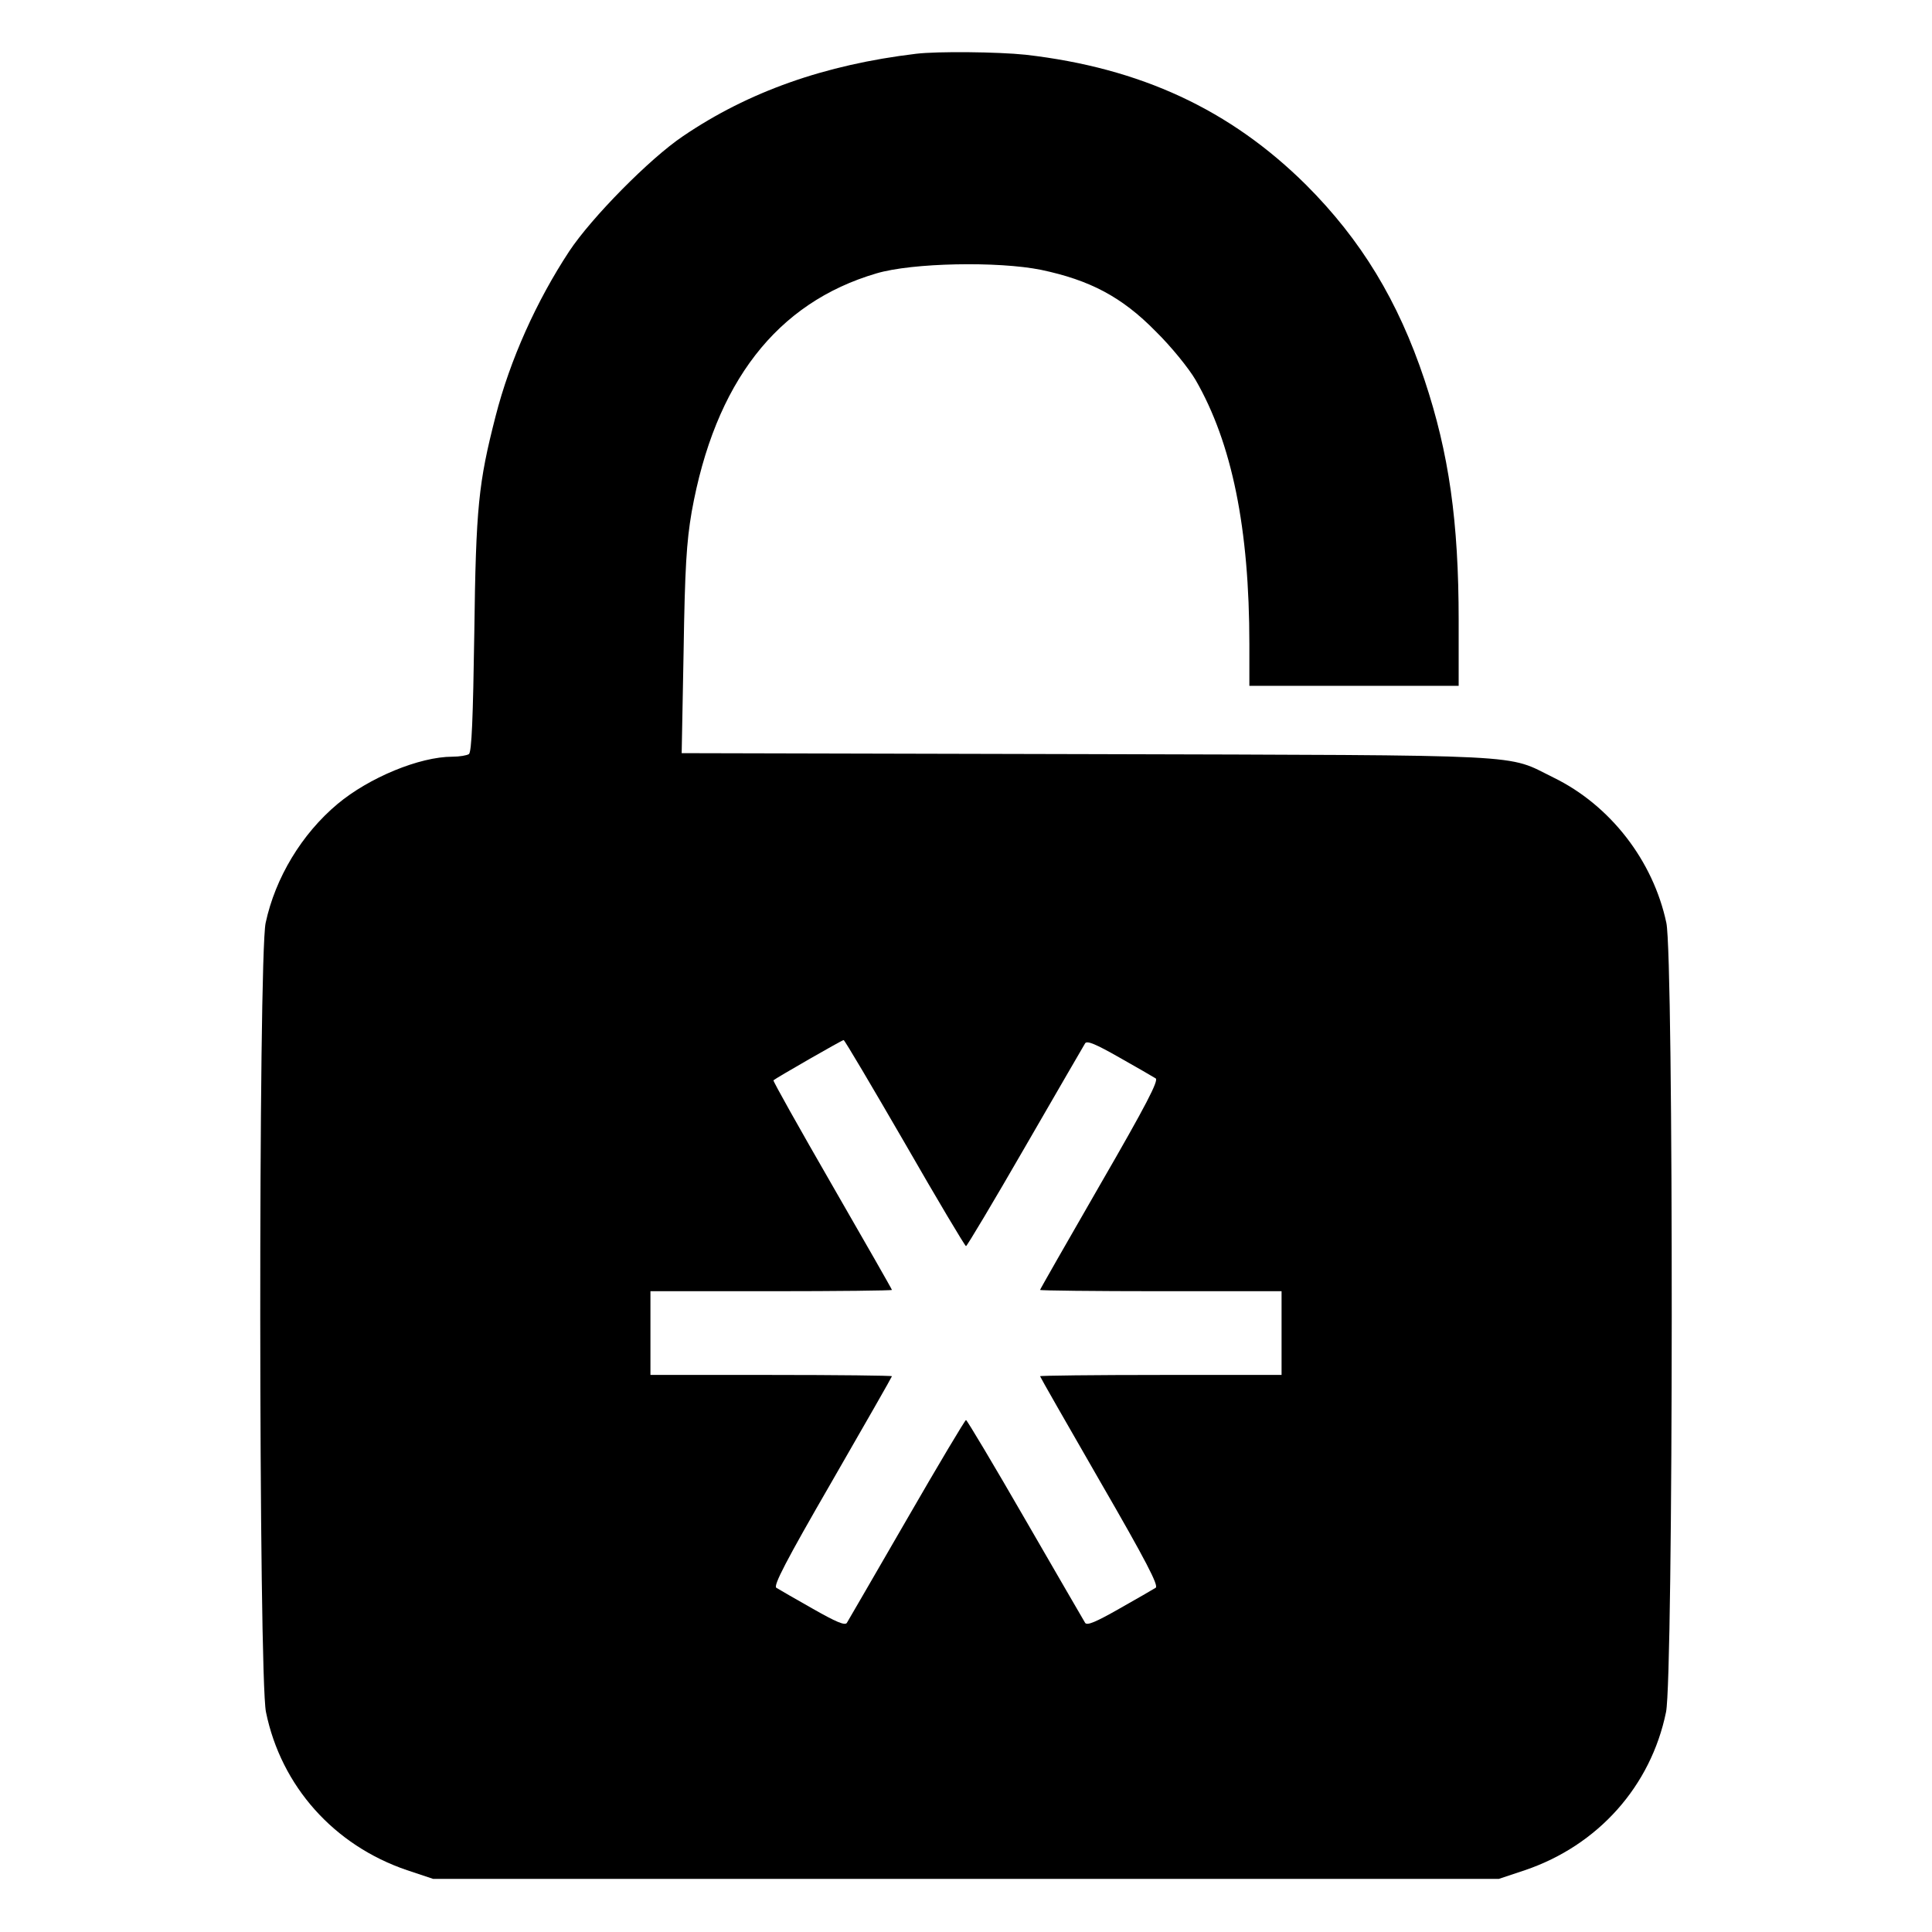 <?xml version="1.0" standalone="no"?>
<!DOCTYPE svg PUBLIC "-//W3C//DTD SVG 20010904//EN"
 "http://www.w3.org/TR/2001/REC-SVG-20010904/DTD/svg10.dtd">
<svg version="1.0" xmlns="http://www.w3.org/2000/svg"
 width="600pt" height="600pt" viewBox="0 0 600 600"
 preserveAspectRatio="xMidYMid meet">
<g transform="translate(0,600) scale(0.1,-0.1)"
fill="#000000" stroke="none">
<path d="M2845 5833 c-284 -34 -521 -118 -724 -256 -104 -70 -284 -253 -353
-357 -102 -155 -184 -337 -229 -513 -53 -207 -61 -281 -66 -672 -4 -263 -8
-372 -17 -377 -6 -4 -29 -8 -51 -8 -102 0 -259 -65 -357 -147 -111 -93 -193
-229 -223 -369 -23 -107 -22 -2341 1 -2451 47 -230 211 -414 438 -491 l81 -27
1655 0 1655 0 81 27 c227 77 391 261 438 491 23 110 24 2344 1 2451 -41 193
-174 365 -350 451 -151 74 -48 69 -1449 73 l-1259 3 6 317 c4 259 9 338 25
432 72 402 264 650 574 741 111 33 377 38 511 11 152 -32 251 -84 356 -191 48
-47 103 -115 124 -151 113 -196 167 -461 167 -821 l0 -129 325 0 325 0 0 203
c0 307 -30 519 -106 747 -82 246 -197 435 -368 606 -235 233 -513 363 -871
404 -85 9 -274 11 -340 3z m-35 -3383 c101 -176 187 -320 190 -320 3 0 86 139
184 309 98 170 182 314 186 321 6 9 34 -3 106 -44 55 -31 105 -60 113 -65 10
-6 -29 -82 -173 -331 -102 -177 -186 -324 -186 -326 0 -2 169 -4 375 -4 l375
0 0 -130 0 -130 -375 0 c-206 0 -375 -2 -375 -4 0 -2 84 -149 186 -326 144
-249 183 -325 173 -331 -8 -5 -58 -34 -113 -65 -72 -41 -100 -53 -106 -44 -4
7 -88 151 -186 321 -98 170 -181 309 -184 309 -3 0 -86 -139 -184 -309 -98
-170 -182 -314 -186 -321 -6 -9 -34 3 -106 44 -55 31 -105 60 -113 65 -10 6
29 82 173 331 102 177 186 324 186 326 0 2 -169 4 -375 4 l-375 0 0 130 0 130
375 0 c206 0 375 2 375 4 0 2 -84 149 -186 326 -102 177 -184 323 -182 325 6
6 213 125 218 125 3 0 88 -144 190 -320z"/>
</g>
</svg>
